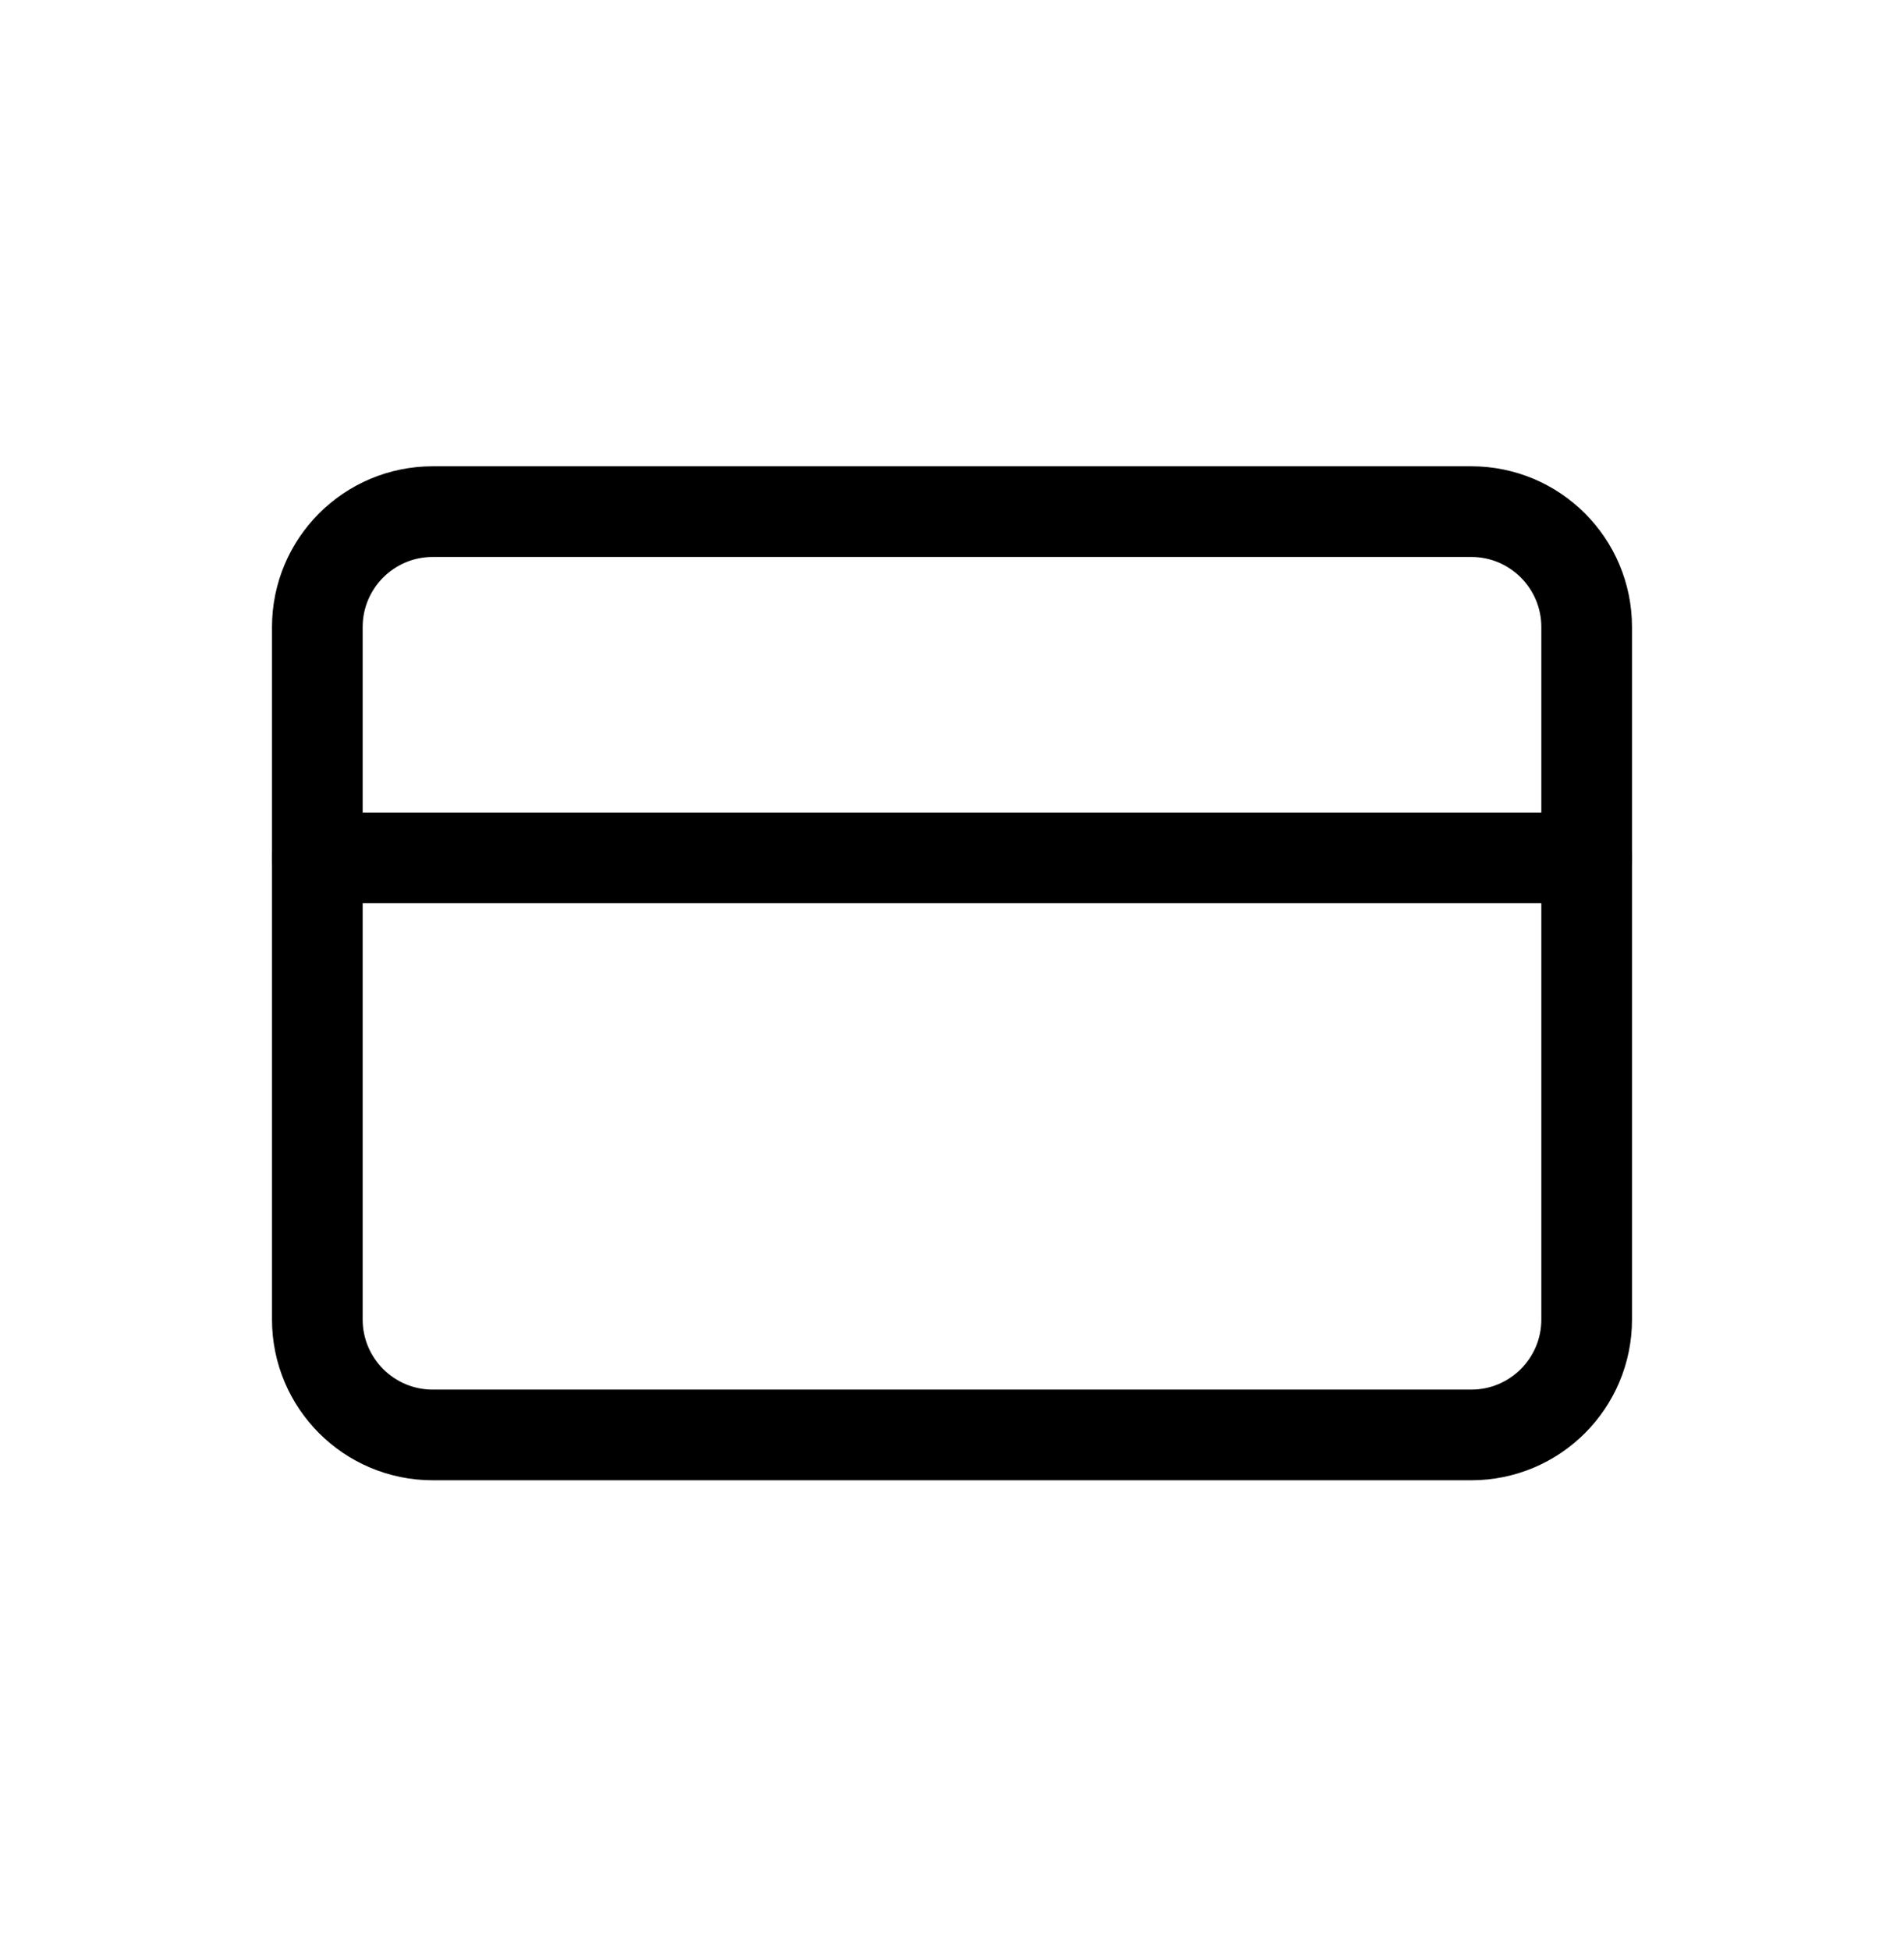 <svg width="42" height="43" viewBox="0 0 42 43" fill="none" xmlns="http://www.w3.org/2000/svg">
<path d="M32.455 11.284H9.545C8.14 11.284 7 12.424 7 13.83V29.103C7 30.508 8.14 31.648 9.545 31.648H32.455C33.86 31.648 35 30.508 35 29.103V13.83C35 12.424 33.86 11.284 32.455 11.284Z" stroke="black" stroke-width="2" stroke-linecap="round" stroke-linejoin="round"/>
<path d="M7 18.921H35" stroke="black" stroke-width="2" stroke-linecap="round" stroke-linejoin="round"/>
</svg>
